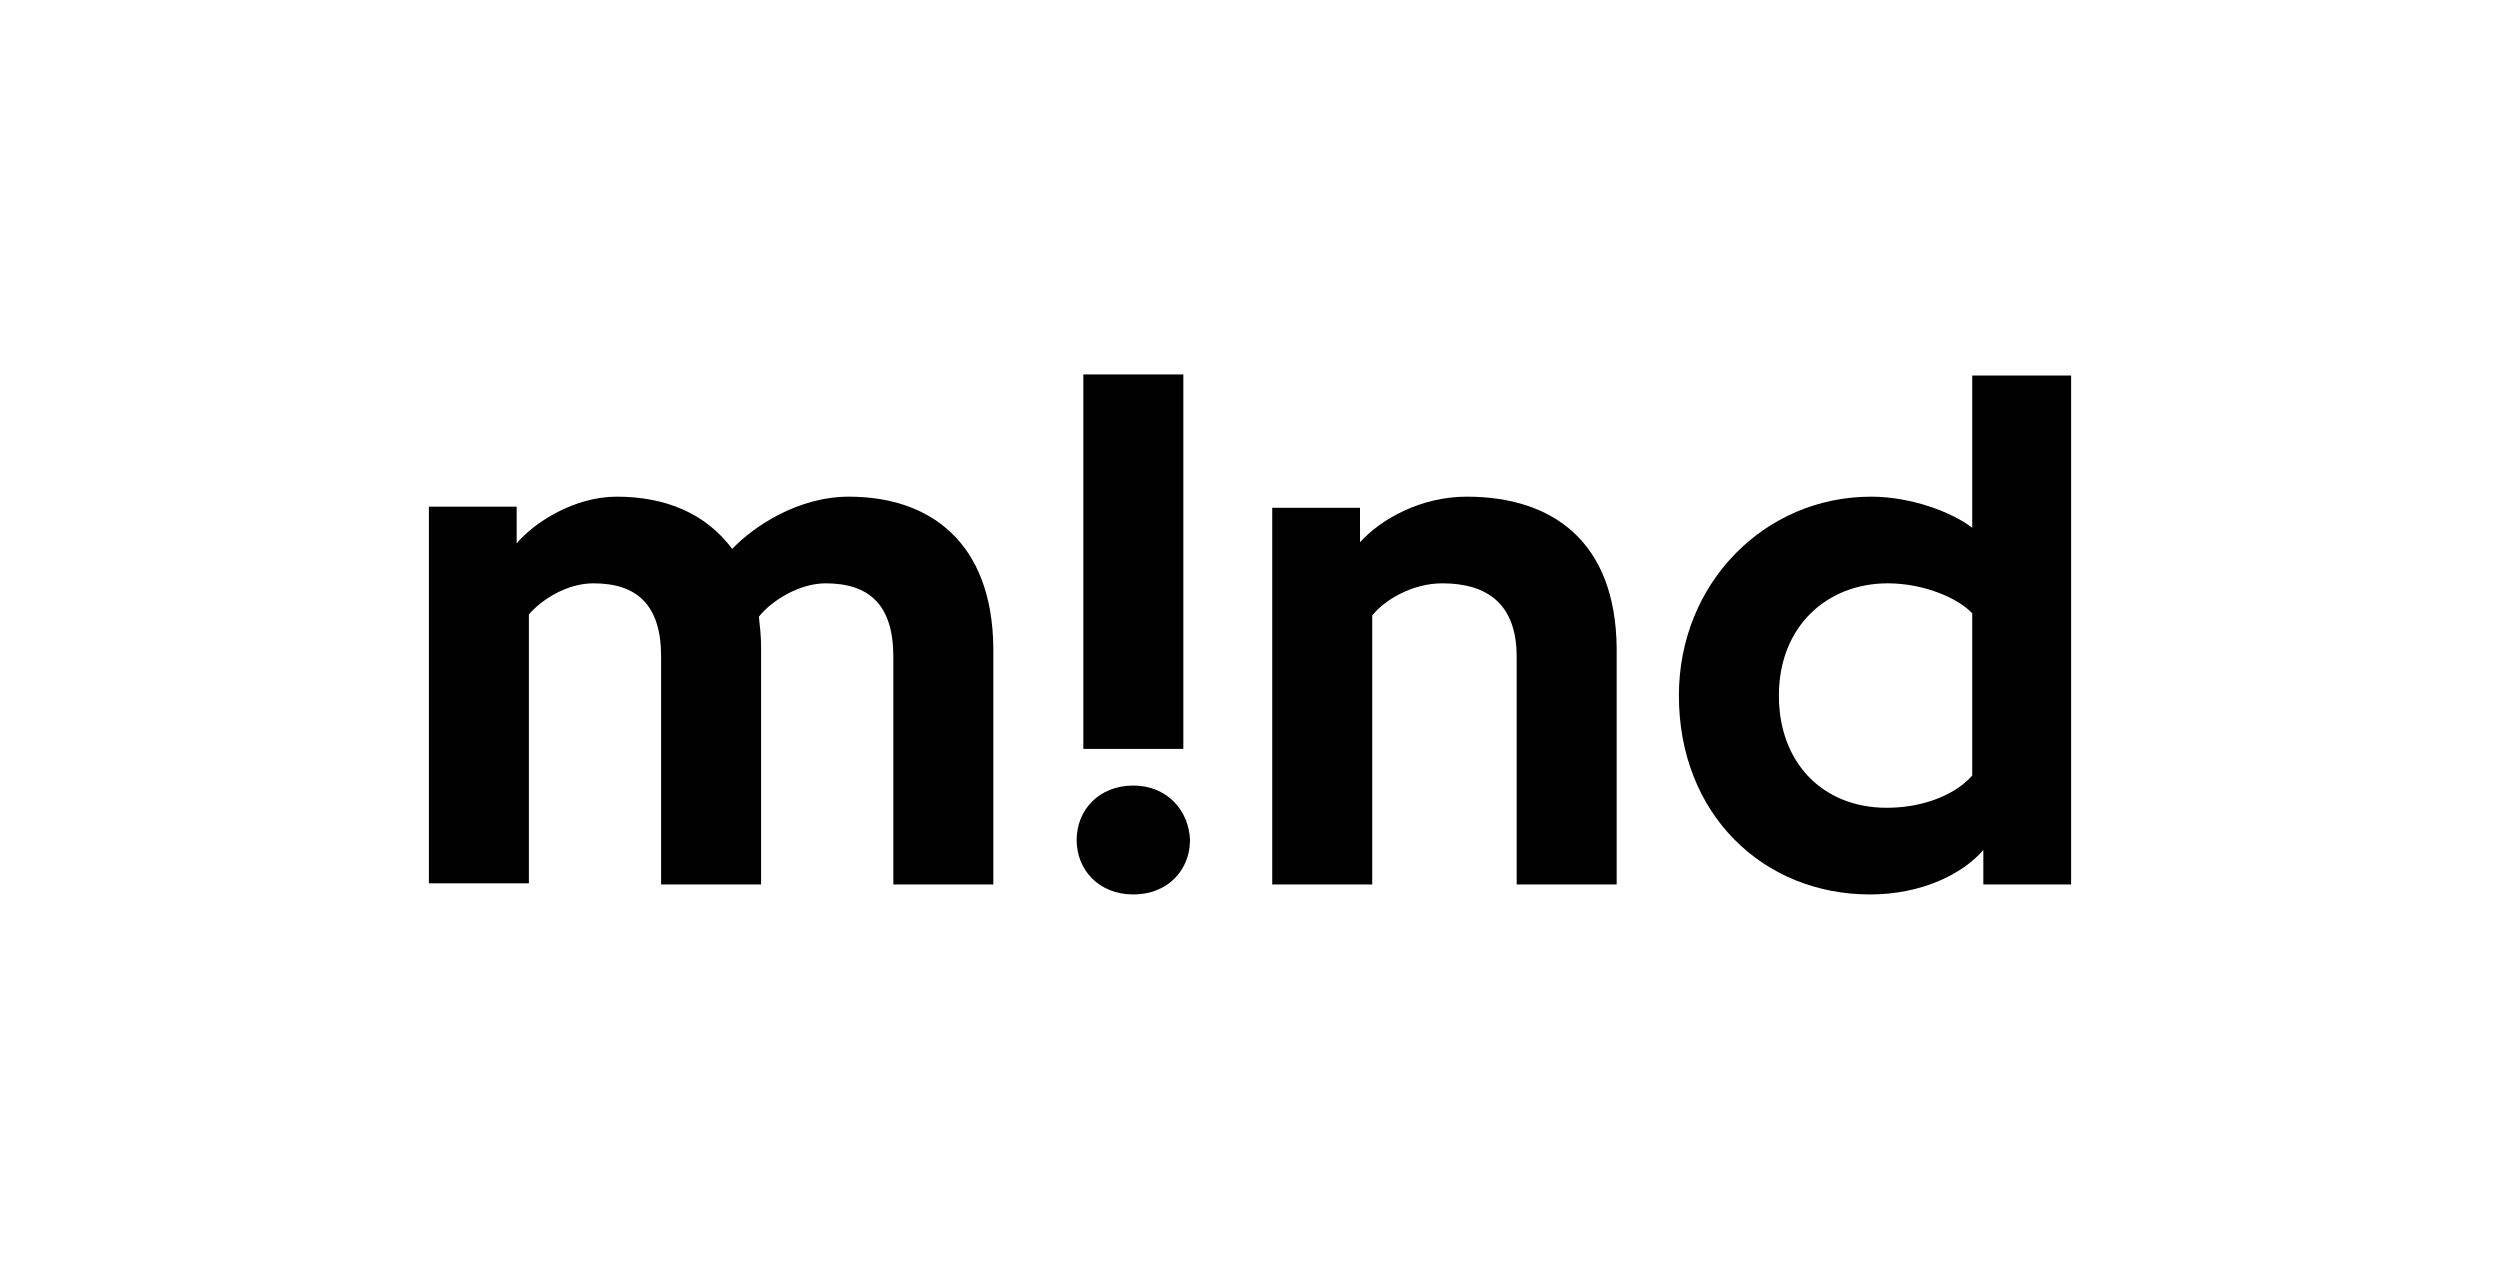 <?xml version="1.0" encoding="utf-8"?>
<!-- Generator: Adobe Illustrator 21.1.0, SVG Export Plug-In . SVG Version: 6.00 Build 0)  -->
<svg version="1.1" id="Layer_1" xmlns="http://www.w3.org/2000/svg" xmlns:xlink="http://www.w3.org/1999/xlink" x="0px" y="0px"
	 viewBox="0 0 225 114.3" style="enable-background:new 0 0 225 114.3;" xml:space="preserve">
<g>
	<path d="M76.4,44.7c-4.6,0-8.6,2.7-10.5,4.7c-2.4-3.2-6-4.7-10.4-4.7c-3.8,0-7.4,2.3-9,4.2v-3.3h-7.9v33.9h9V55.3
		c1.1-1.3,3.4-2.8,5.8-2.8c3.9,0,6.1,1.9,6.1,6.6v20.5h9V58.3c0-1-0.1-1.9-0.2-2.8c1.1-1.4,3.6-3,6-3c3.9,0,6.1,1.9,6.1,6.6v20.5h9
		V58.3C89.3,48.8,83.7,44.7,76.4,44.7z"/>
	<path d="M132,44.7c-4.1,0-7.7,2-9.6,4.1v-3.1h-7.9v33.9h9V55.4c1.1-1.4,3.6-2.9,6.3-2.9c4.1,0,6.7,1.9,6.7,6.6v20.5h9V58.3
		C145.4,48.8,139.8,44.7,132,44.7z"/>
	<rect x="97.5" y="33.7" width="9" height="33.7"/>
	<path d="M102,70.7c-3.1,0-5.1,2.2-5.1,4.9c0,2.7,2,4.9,5.1,4.9c3.1,0,5.1-2.2,5.1-4.9C107,72.9,105,70.7,102,70.7z"/>
	<path d="M177.5,33.8v13.7c-1.8-1.4-5.5-2.8-9.1-2.8c-9.6,0-17.3,7.8-17.3,17.9c0,10.7,7.6,17.9,17.2,17.9c4.6,0,8.3-1.8,10.2-4v3.1
		h7.9V33.8H177.5z M177.5,69.8c-1.4,1.6-4.2,2.9-7.7,2.9c-5.7,0-9.7-4-9.7-10.1c0-6.2,4.3-10.1,9.8-10.1c3.2,0,6.3,1.3,7.6,2.7V69.8
		z"/>
</g>
</svg>
